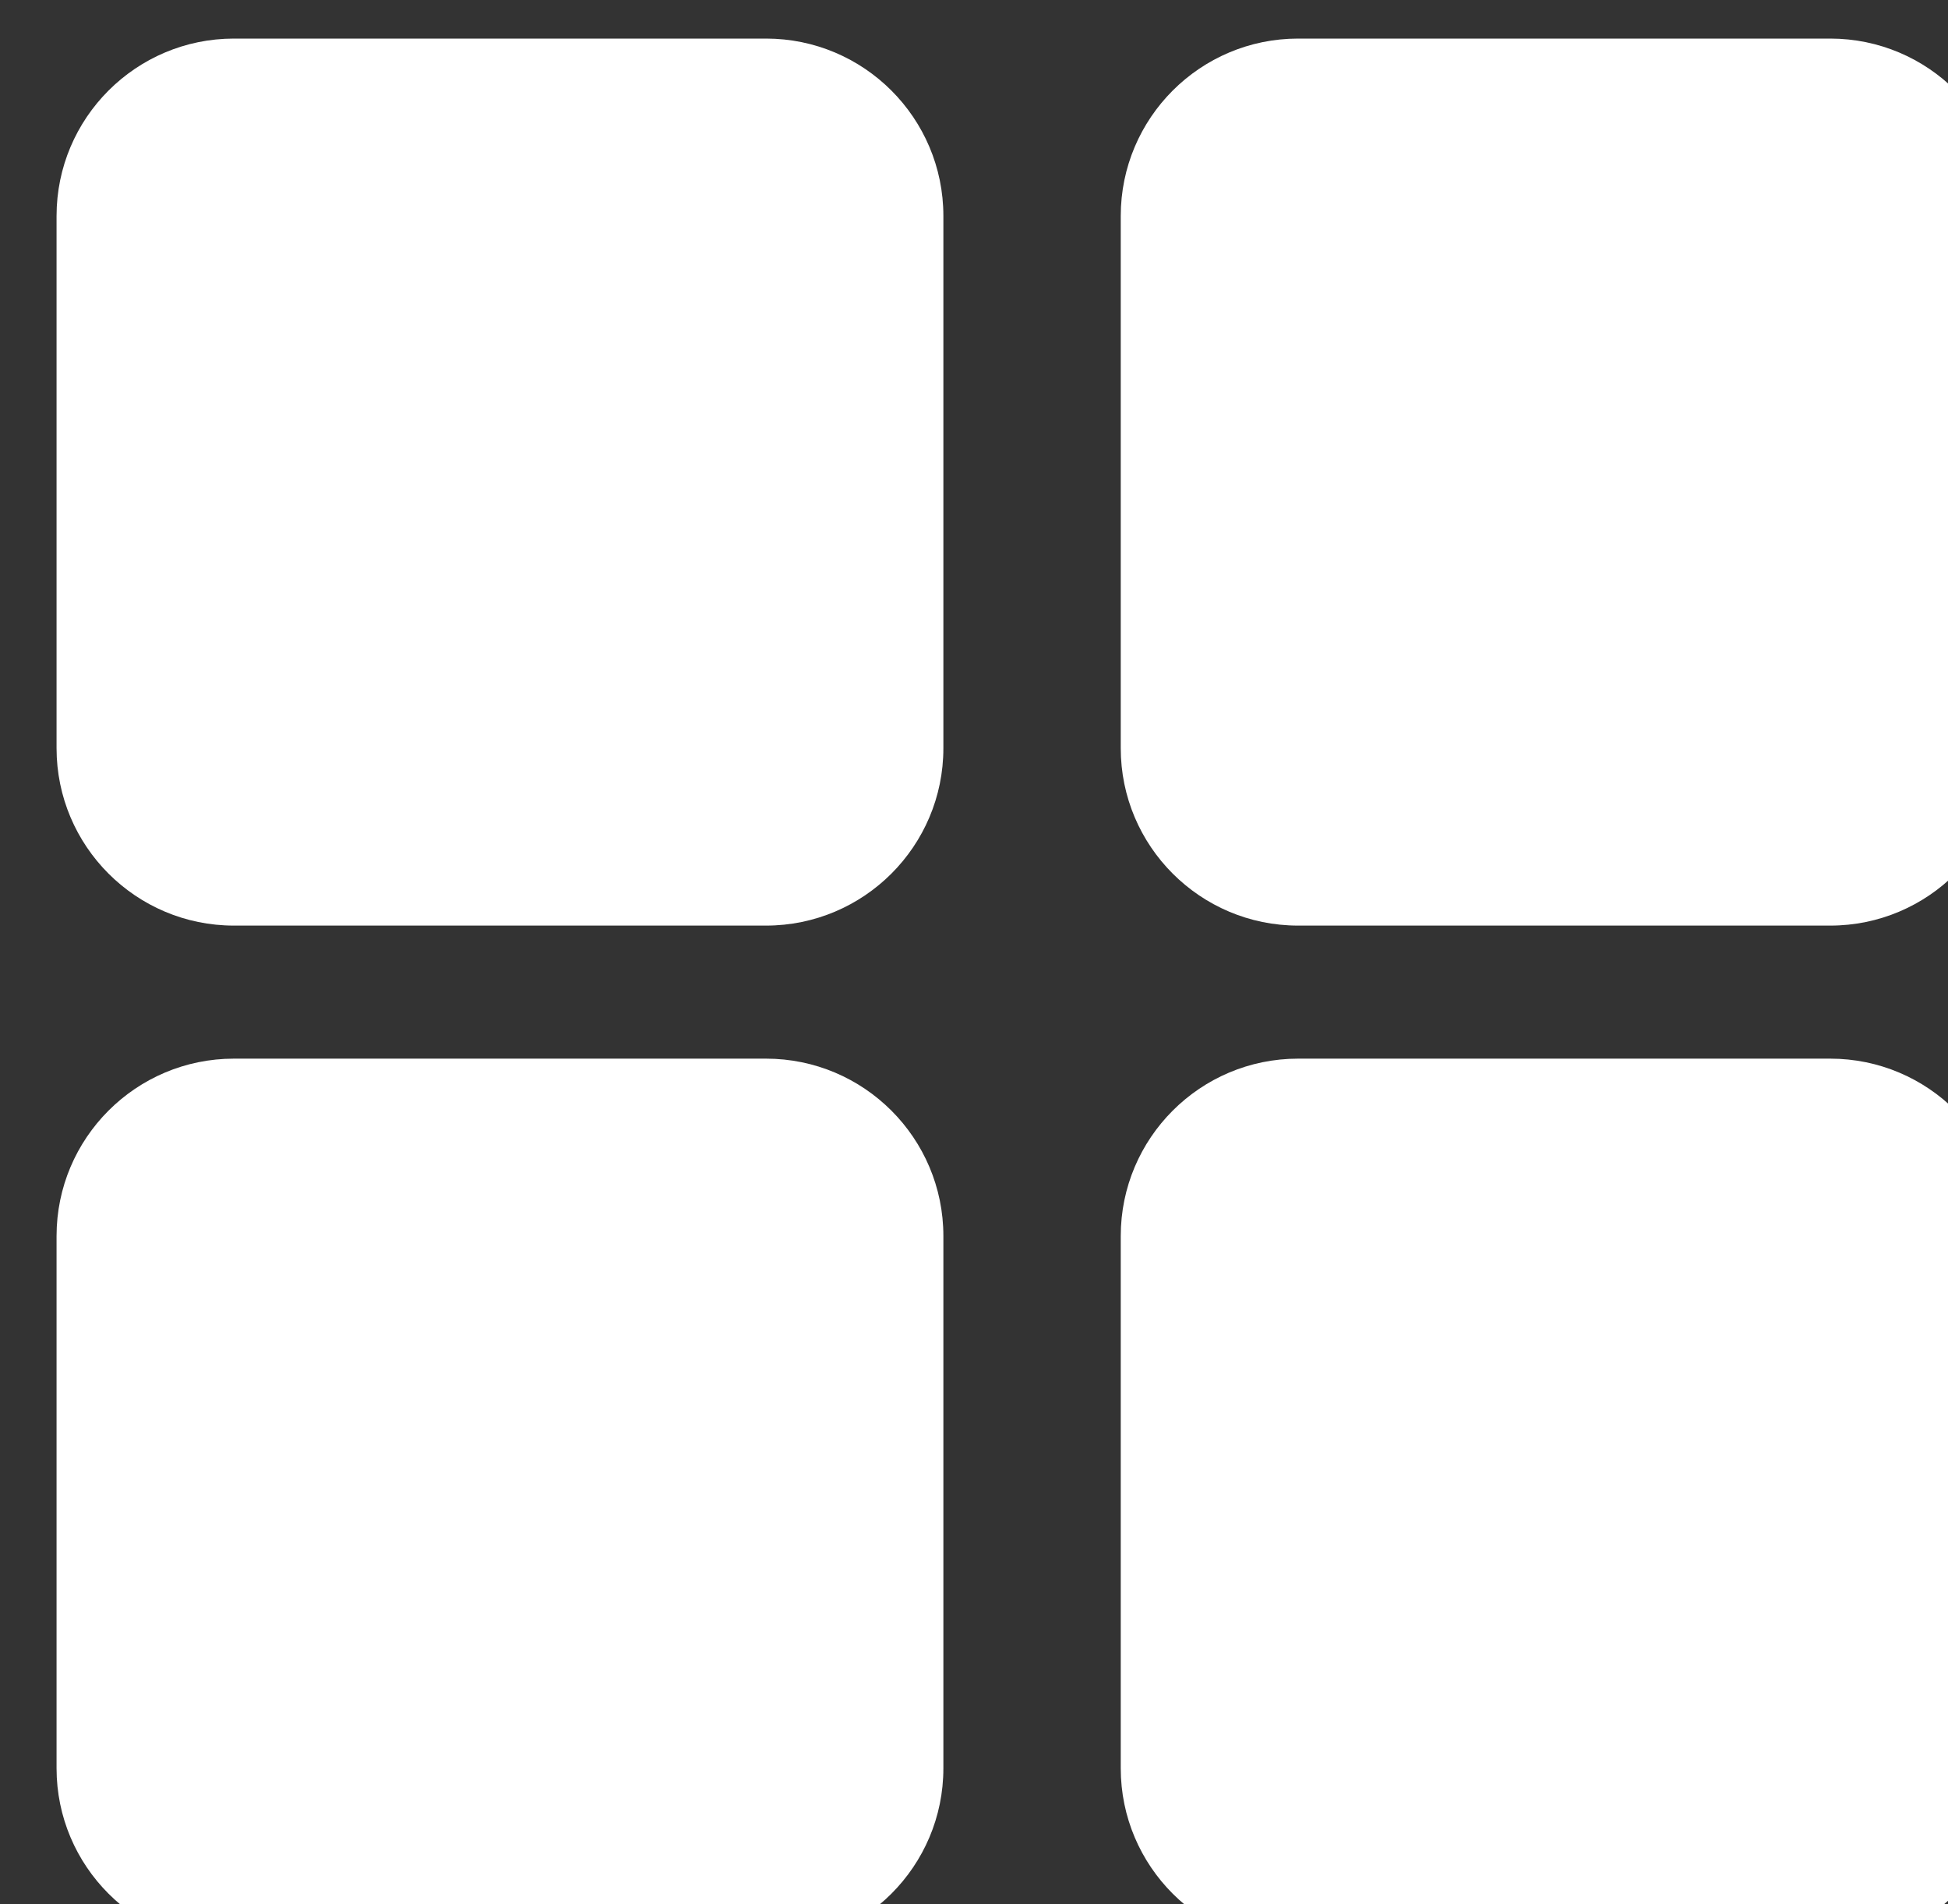 <?xml version="1.0" encoding="UTF-8" standalone="no"?>
<!-- Created with Inkscape (http://www.inkscape.org/) -->

<svg
   xmlns:dc="http://purl.org/dc/elements/1.1/"
   xmlns:cc="http://creativecommons.org/ns#"
   xmlns:rdf="http://www.w3.org/1999/02/22-rdf-syntax-ns#"
   xmlns:svg="http://www.w3.org/2000/svg"
   xmlns="http://www.w3.org/2000/svg"
   xmlns:sodipodi="http://sodipodi.sourceforge.net/DTD/sodipodi-0.dtd"
   xmlns:inkscape="http://www.inkscape.org/namespaces/inkscape"
   width="5.821mm"
   height="5.689mm"
   viewBox="0 0 5.821 5.689"
   version="1.1"
   id="svg5057"
   sodipodi:docname="tag-quadDot.svgz"
   inkscape:version="0.92.1 r15371">
  <rect x="0" y="0" width="5.821" height="5.689" fill="#333333" stroke="none"/>
  <defs
     id="defs5051" />
  <sodipodi:namedview
     id="base"
     pagecolor="#ffffff"
     bordercolor="#666666"
     borderopacity="1.0"
     inkscape:pageopacity="0.0"
     inkscape:pageshadow="2"
     inkscape:zoom="0.35"
     inkscape:cx="-560.17326"
     inkscape:cy="9.3571475"
     inkscape:document-units="mm"
     inkscape:current-layer="layer1"
     showgrid="false"
     inkscape:window-width="1440"
     inkscape:window-height="837"
     inkscape:window-x="-8"
     inkscape:window-y="-8"
     inkscape:window-maximized="1"
     fit-margin-top="0"
     fit-margin-left="0"
     fit-margin-right="0"
     fit-margin-bottom="0" />
  <g
     inkscape:label="Layer 1"
     inkscape:groupmode="layer"
     id="layer1"
     transform="translate(-141.476,-121.799)">
    <g
       transform="matrix(0.265,0,0,0.265,34.32,48.443)"
       id="g475">
      <path
         style="fill:#ffffff"
         inkscape:connector-curvature="0"
         d="m 413,288.75 h -6 c -1.104,0 -2,0.896 -2,2 v 6 c 0,1.104 0.896,2 2,2 h 6 c 1.104,0 2,-0.896 2,-2 v -6 c 0,-1.104 -0.896,-2 -2,-2 z"
         id="path467" />
      <path
         style="fill:#ffffff"
         inkscape:connector-curvature="0"
         d="m 425,288.75 h -6 c -1.104,0 -2,0.896 -2,2 v 6 c 0,1.104 0.896,2 2,2 h 6 c 1.104,0 2,-0.896 2,-2 v -6 c 0,-1.104 -0.896,-2 -2,-2 z"
         id="path469" />
      <path
         style="fill:#ffffff"
         inkscape:connector-curvature="0"
         d="m 407,287.25 h 6 c 1.104,0 2,-0.896 2,-2 v -6 c 0,-1.104 -0.896,-2 -2,-2 h -6 c -1.104,0 -2,0.896 -2,2 v 6 c 0,1.104 0.896,2 2,2 z"
         id="path471" />
      <path
         style="fill:#ffffff"
         inkscape:connector-curvature="0"
         d="m 419,287.25 h 6 c 1.104,0 2,-0.896 2,-2 v -6 c 0,-1.104 -0.896,-2 -2,-2 h -6 c -1.104,0 -2,0.896 -2,2 v 6 c 0,1.104 0.896,2 2,2 z"
         id="path473" />
    </g>
  </g>
</svg>
